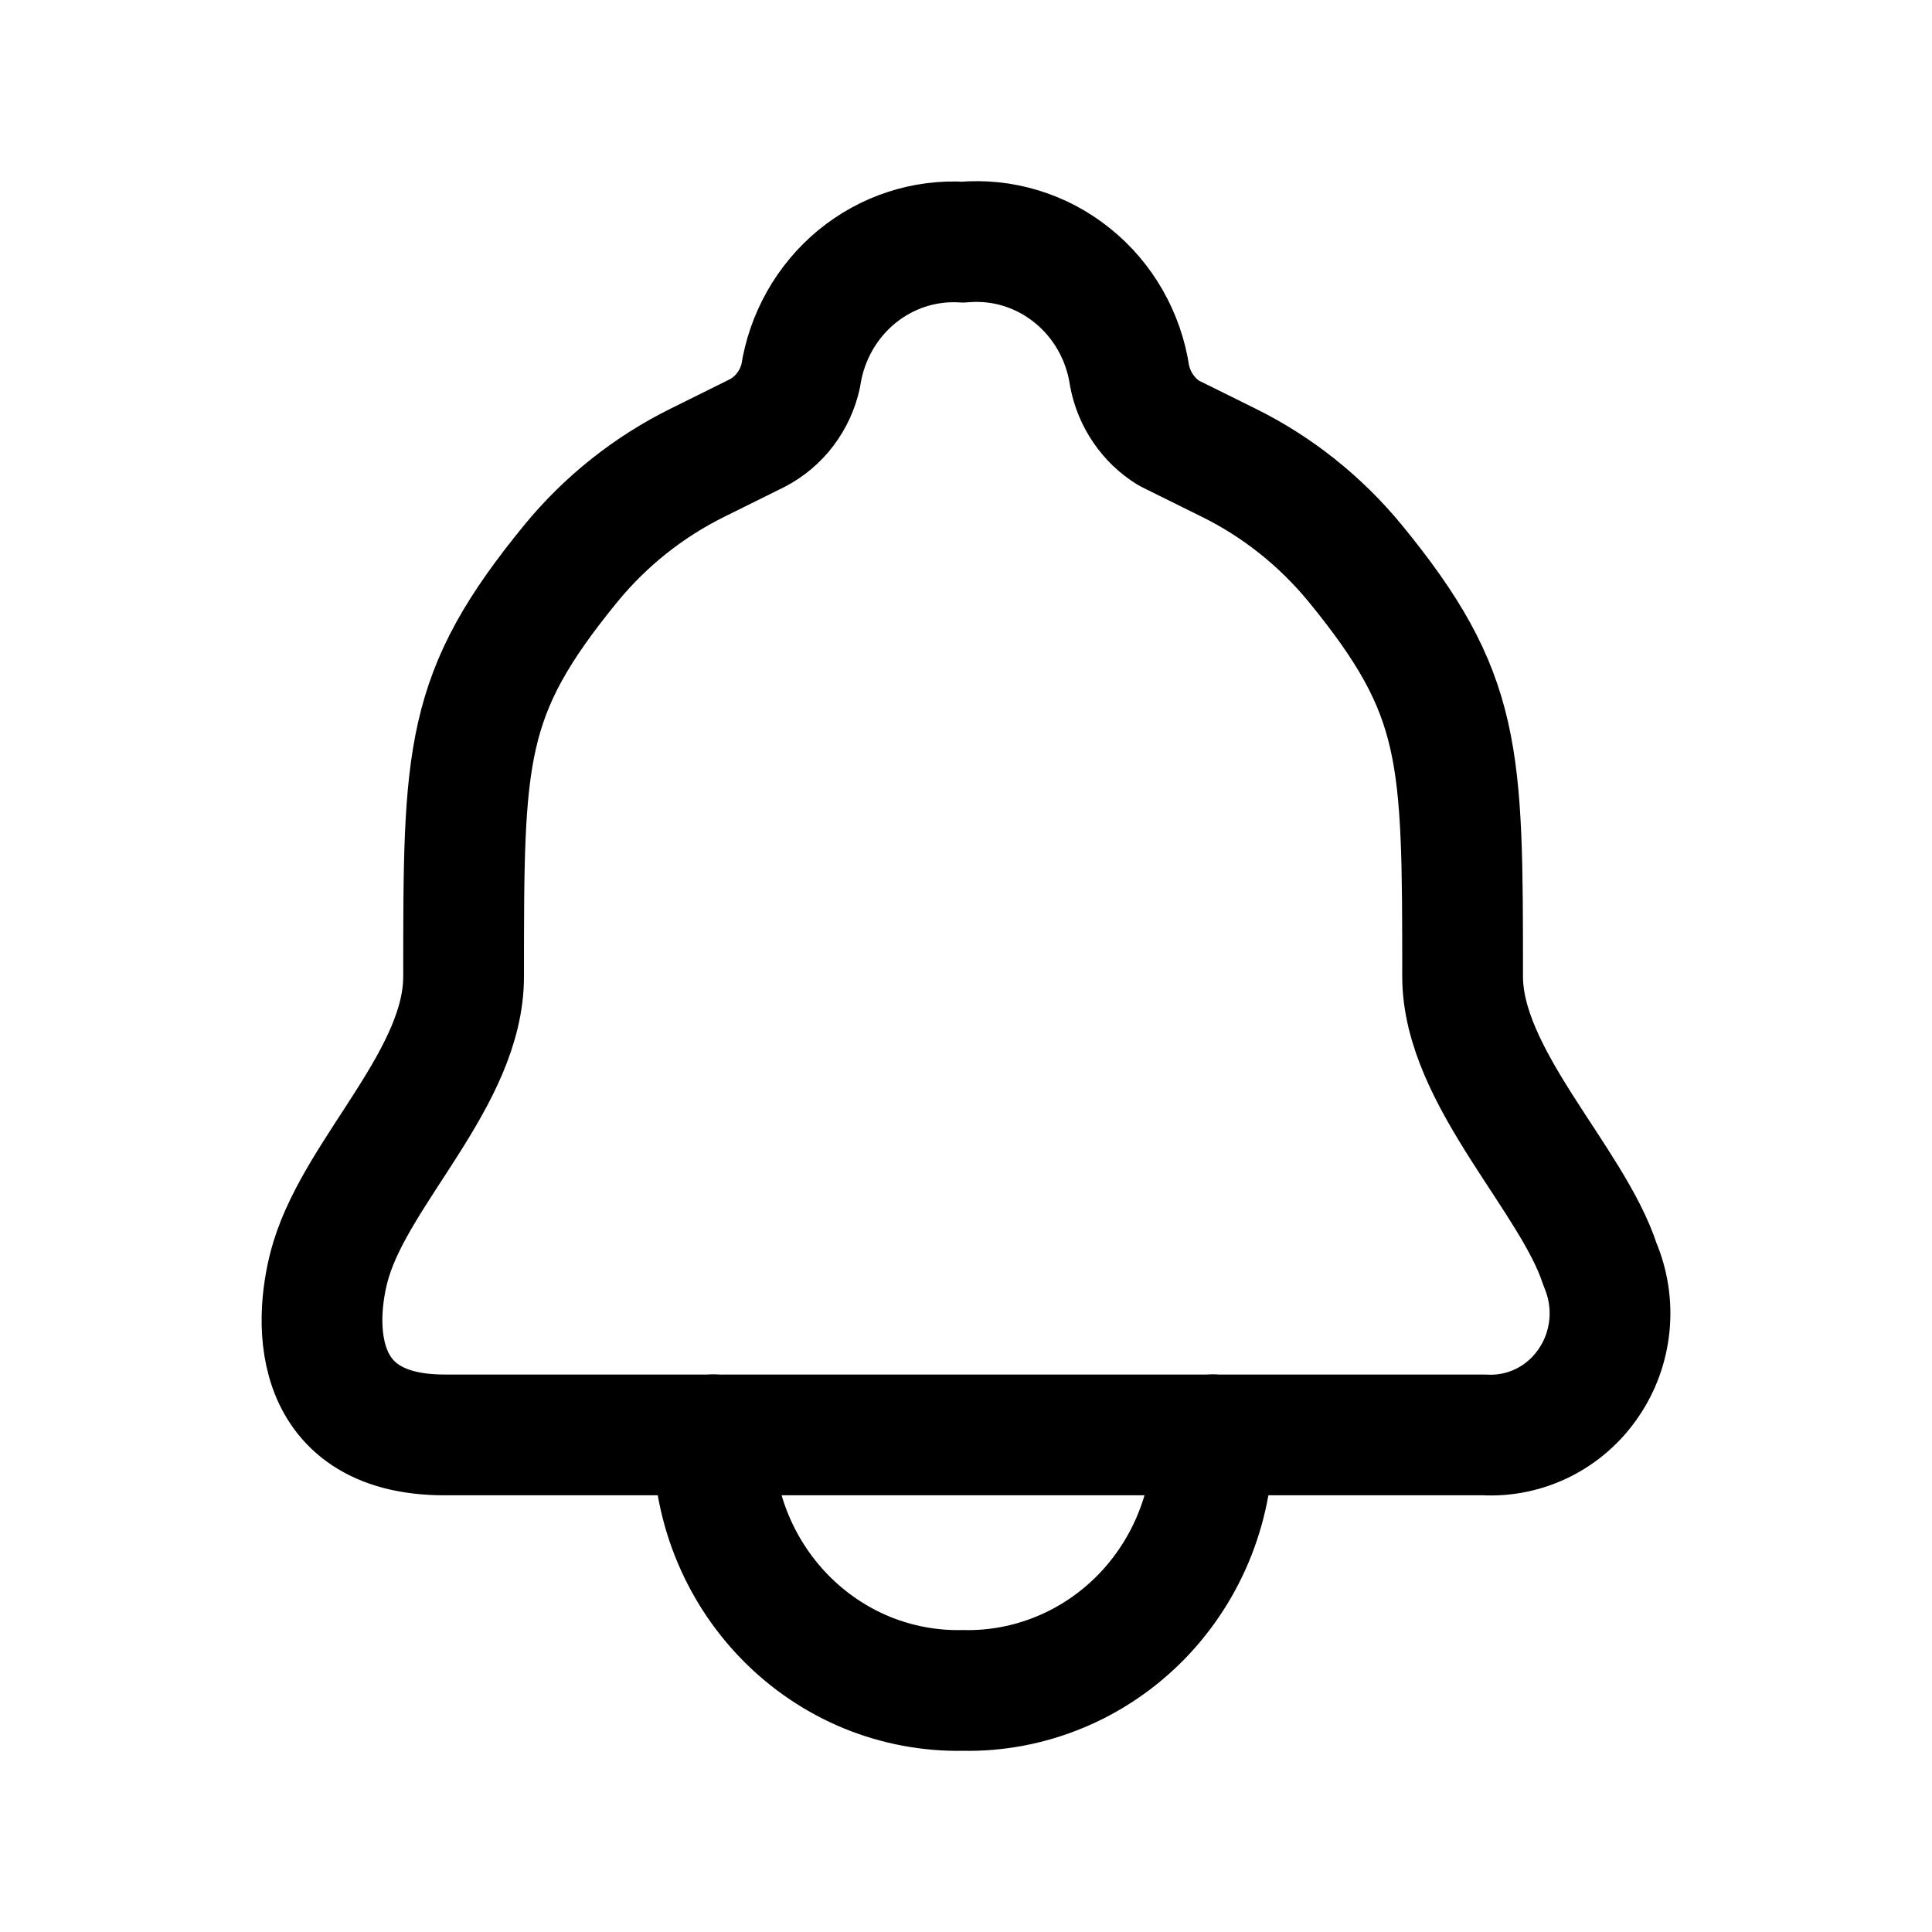 <svg xmlns="http://www.w3.org/2000/svg" width="24" height="24" viewBox="0 0 24 24" fill="none">
<path d="M11.963 17.825H18.439C18.691 17.839 18.942 17.787 19.169 17.674C19.396 17.561 19.591 17.39 19.735 17.177C19.88 16.965 19.968 16.719 19.993 16.462C20.018 16.204 19.977 15.945 19.876 15.708C19.534 14.649 18.169 13.38 18.169 12.13C18.169 9.357 18.169 8.628 16.834 6.997C16.402 6.472 15.867 6.046 15.263 5.748L14.518 5.379C14.393 5.302 14.286 5.199 14.202 5.076C14.118 4.954 14.06 4.815 14.032 4.668C13.958 4.175 13.703 3.728 13.318 3.42C12.934 3.111 12.45 2.964 11.963 3.008C11.485 2.978 11.014 3.132 10.641 3.439C10.269 3.746 10.021 4.185 9.947 4.668C9.914 4.82 9.848 4.962 9.755 5.085C9.662 5.208 9.543 5.308 9.408 5.379L8.664 5.748C8.06 6.047 7.524 6.472 7.093 6.997C5.759 8.628 5.759 9.357 5.759 12.13C5.759 13.38 4.456 14.522 4.114 15.644C3.907 16.322 3.793 17.825 5.521 17.825H11.963Z" stroke="black" stroke-width="1.5" stroke-linecap="round" stroke-linejoin="round"/>
<path d="M15.066 17.824C15.075 18.243 15 18.66 14.847 19.049C14.694 19.438 14.466 19.791 14.176 20.088C13.886 20.384 13.541 20.618 13.161 20.774C12.781 20.931 12.373 21.008 11.964 20.999C11.554 21.008 11.147 20.932 10.766 20.776C10.386 20.619 10.041 20.386 9.751 20.089C9.461 19.792 9.233 19.439 9.08 19.05C8.927 18.66 8.853 18.244 8.862 17.824" stroke="black" stroke-width="1.5" stroke-linecap="round" stroke-linejoin="round"/>
</svg>